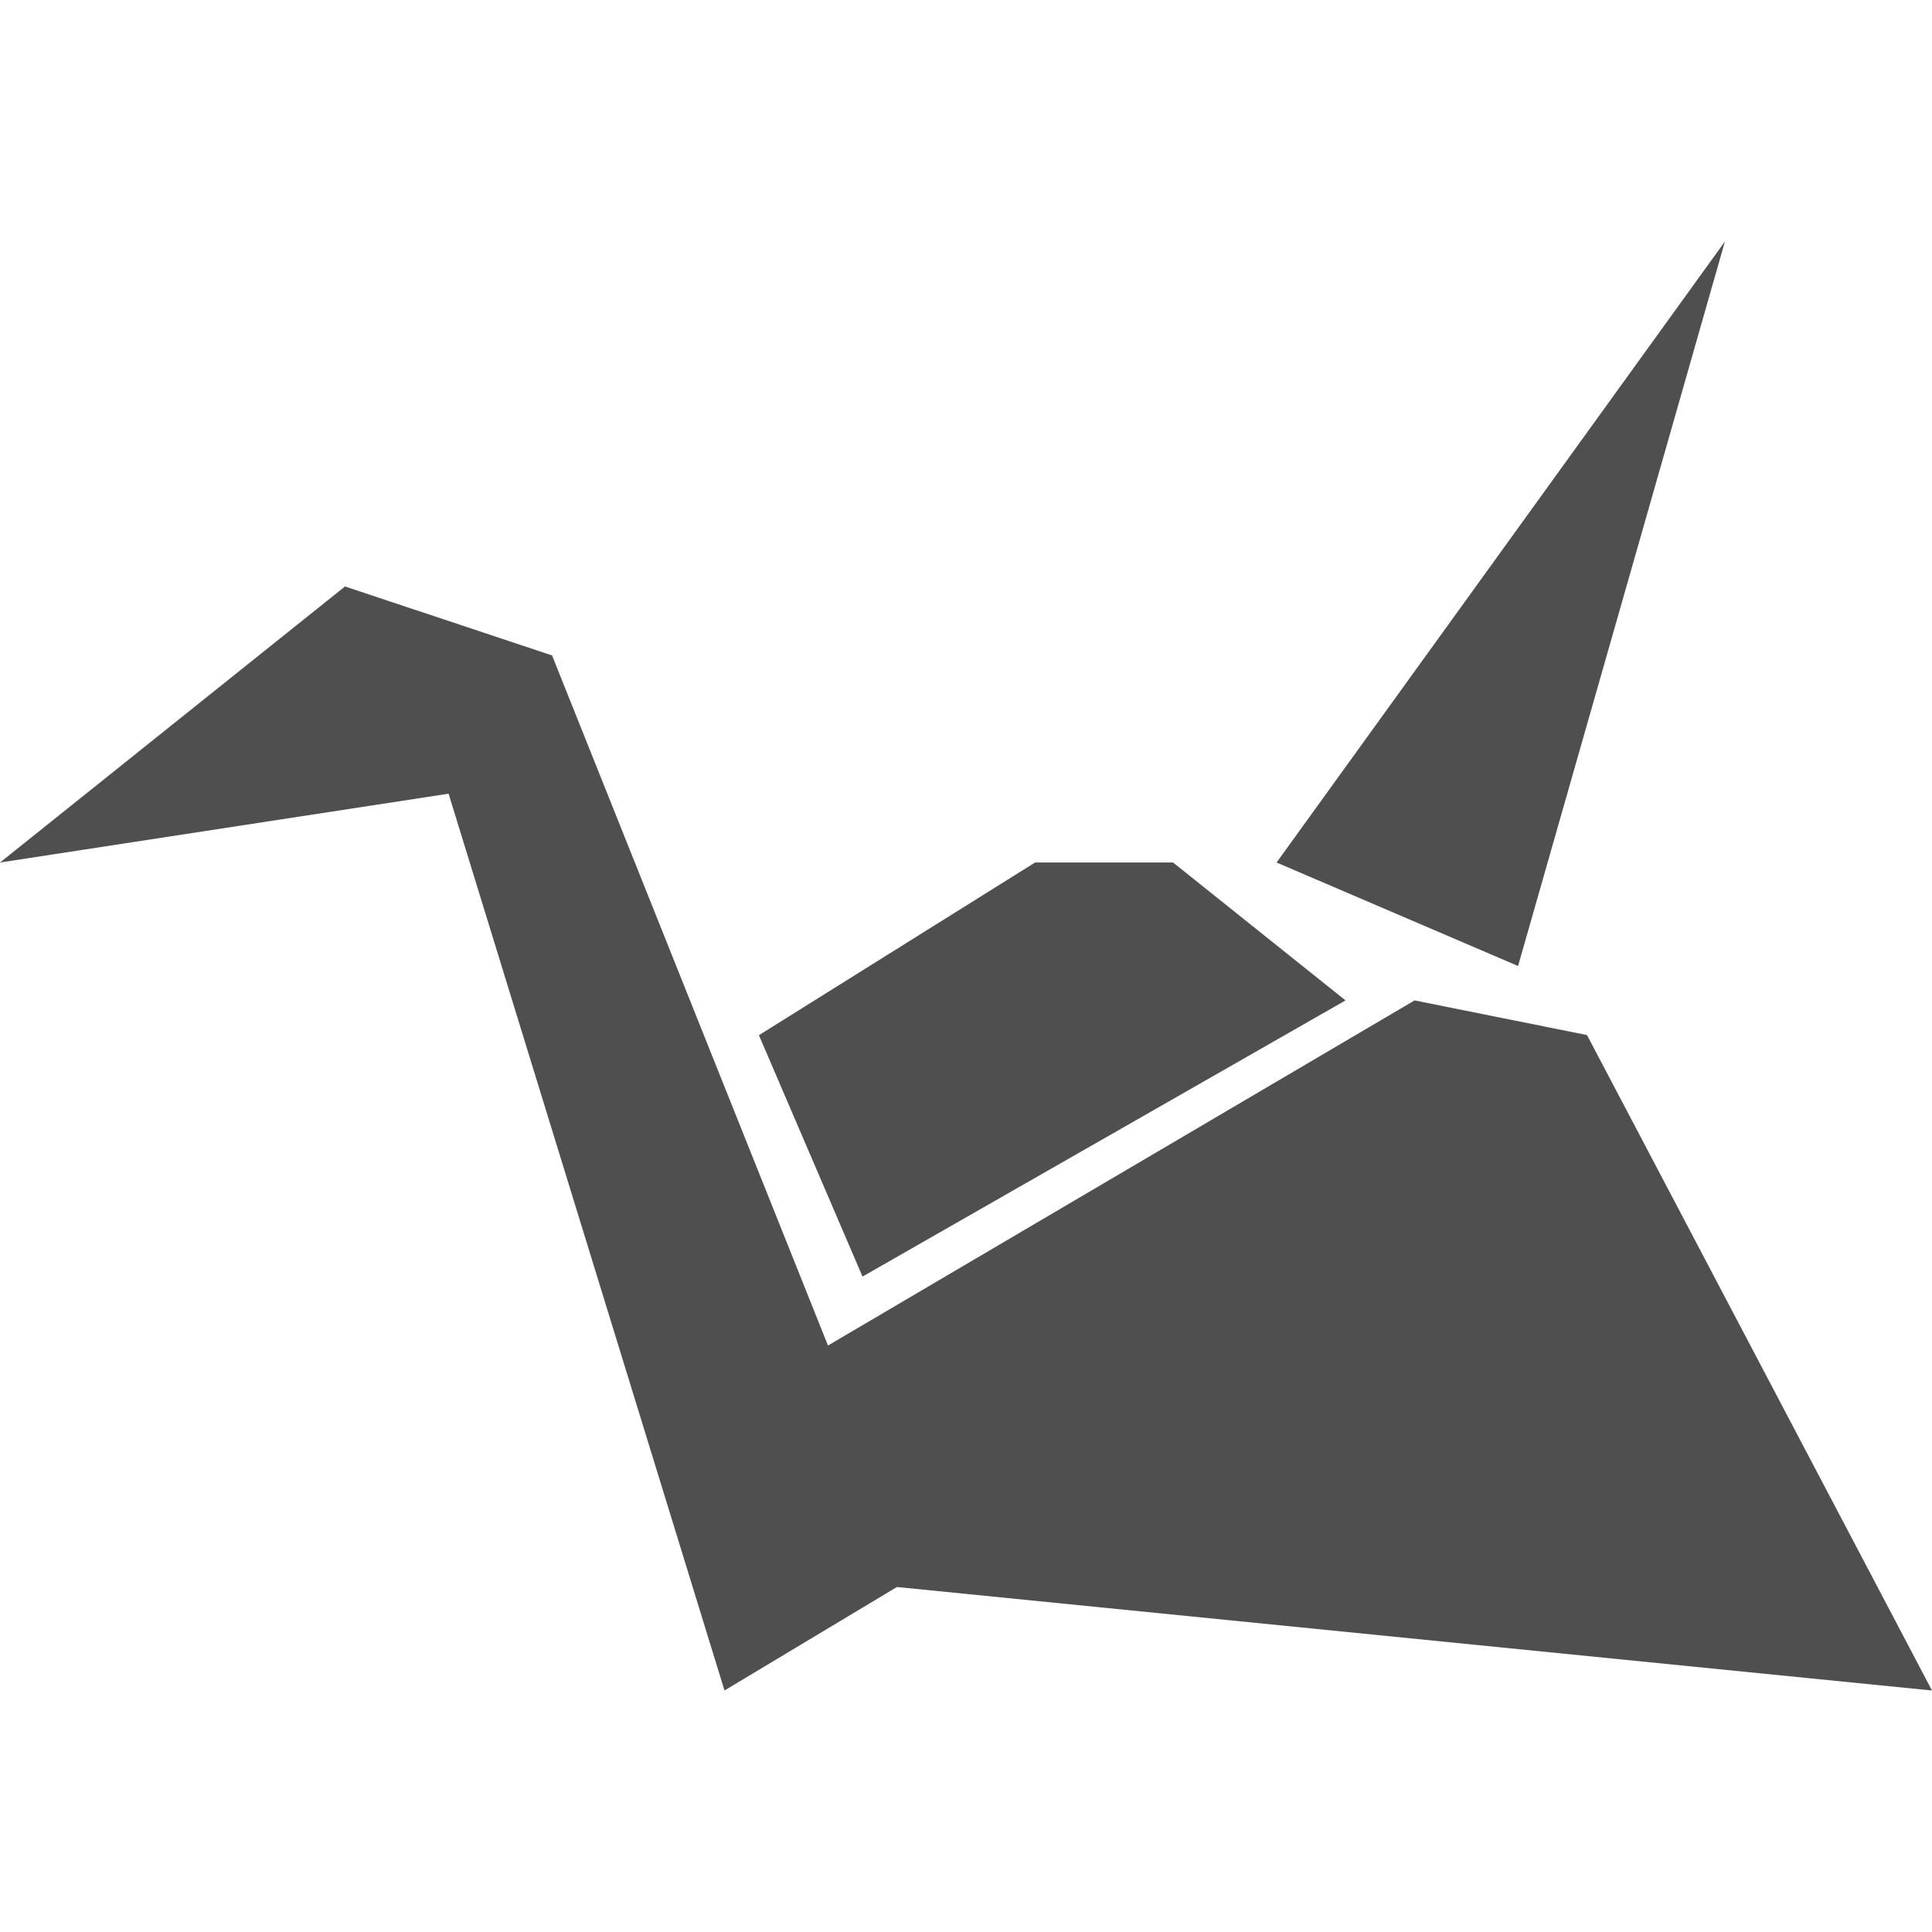 <svg xmlns="http://www.w3.org/2000/svg" width="16" height="16">
    <path d="m14.285 2-3.713 5.143 2 .857ZM2.857 4.857 0 7.143l3.715-.57L6 14l1.428-.857L16 14l-2.857-5.428-1.428-.287-4.858 2.858-2.285-5.715Zm5.715 2.286-2.287 1.43.858 1.999 4-2.287-1.428-1.142Z" style="fill:currentColor;color:#050505;opacity:.7"/>
</svg>

